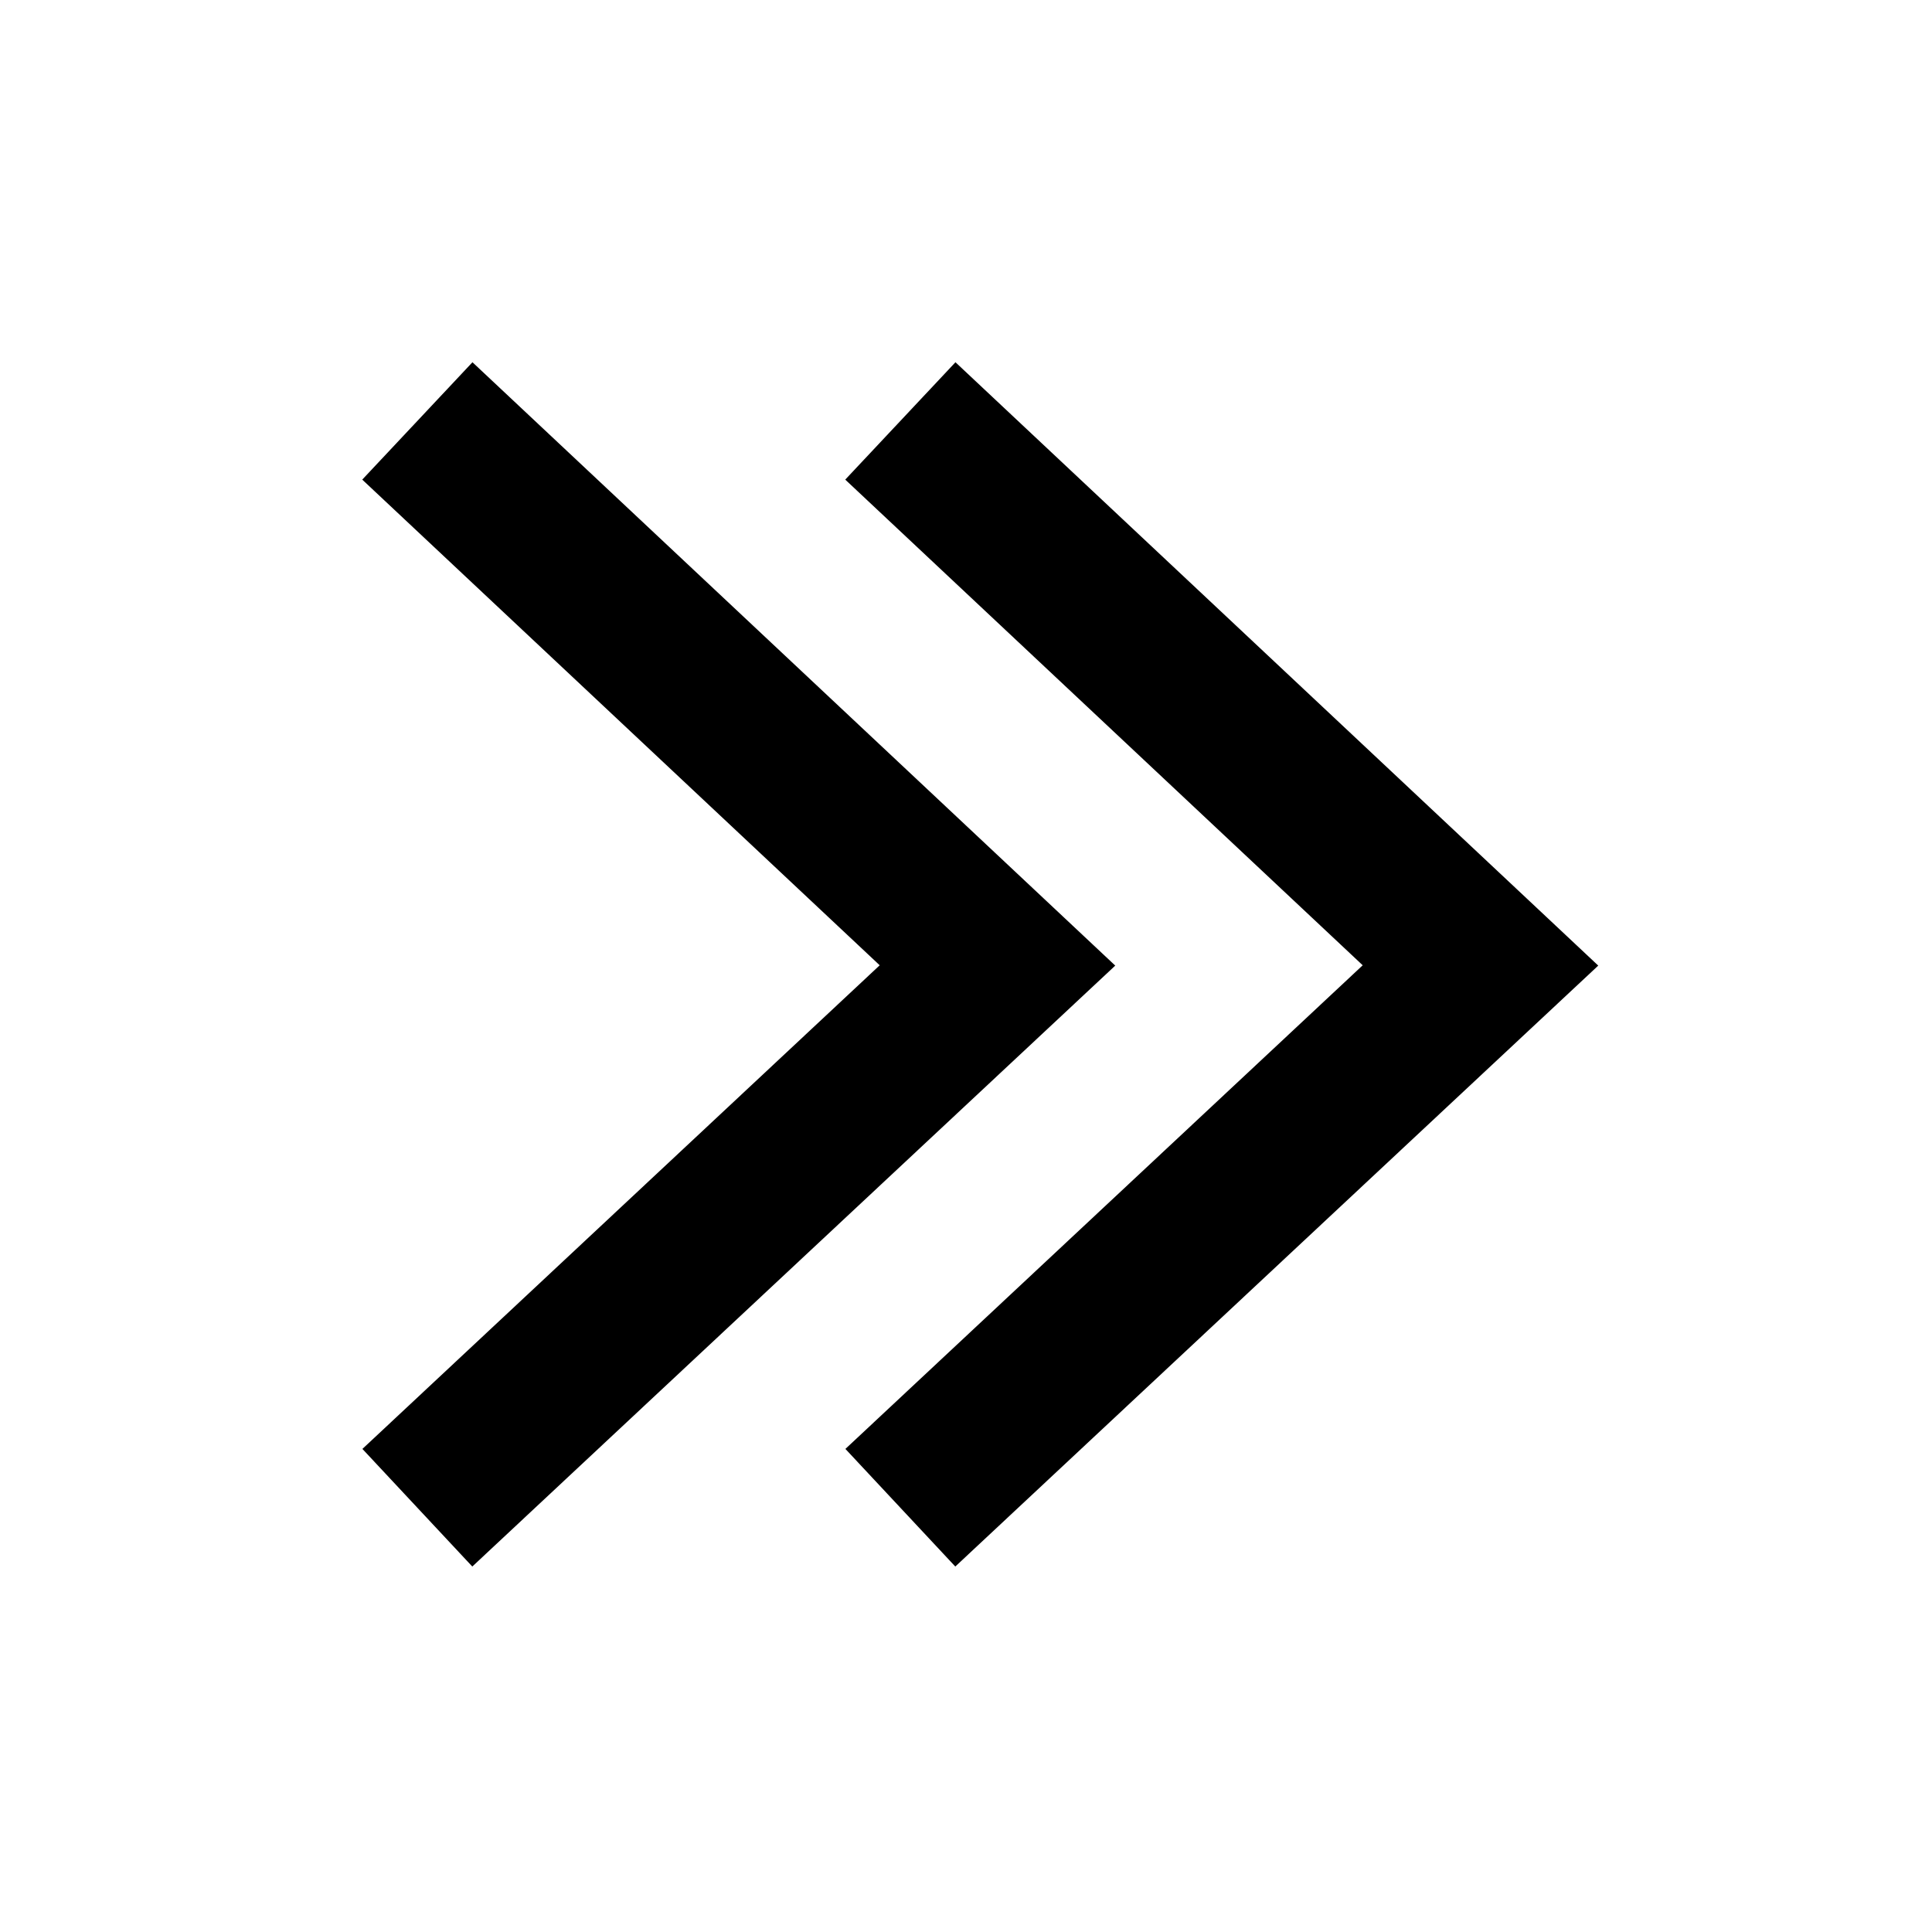 <svg width="24" height="24" xmlns="http://www.w3.org/2000/svg" viewBox="0 0 24 24"><path d="M10.5 5.958L11.869 4.5l7.985 7.495-7.987 7.465-1.365-1.461 6.426-6.008z"/><path d="M4.5 5.958L5.869 4.5l7.985 7.495-7.987 7.465-1.365-1.461 6.426-6.008z"/></svg>